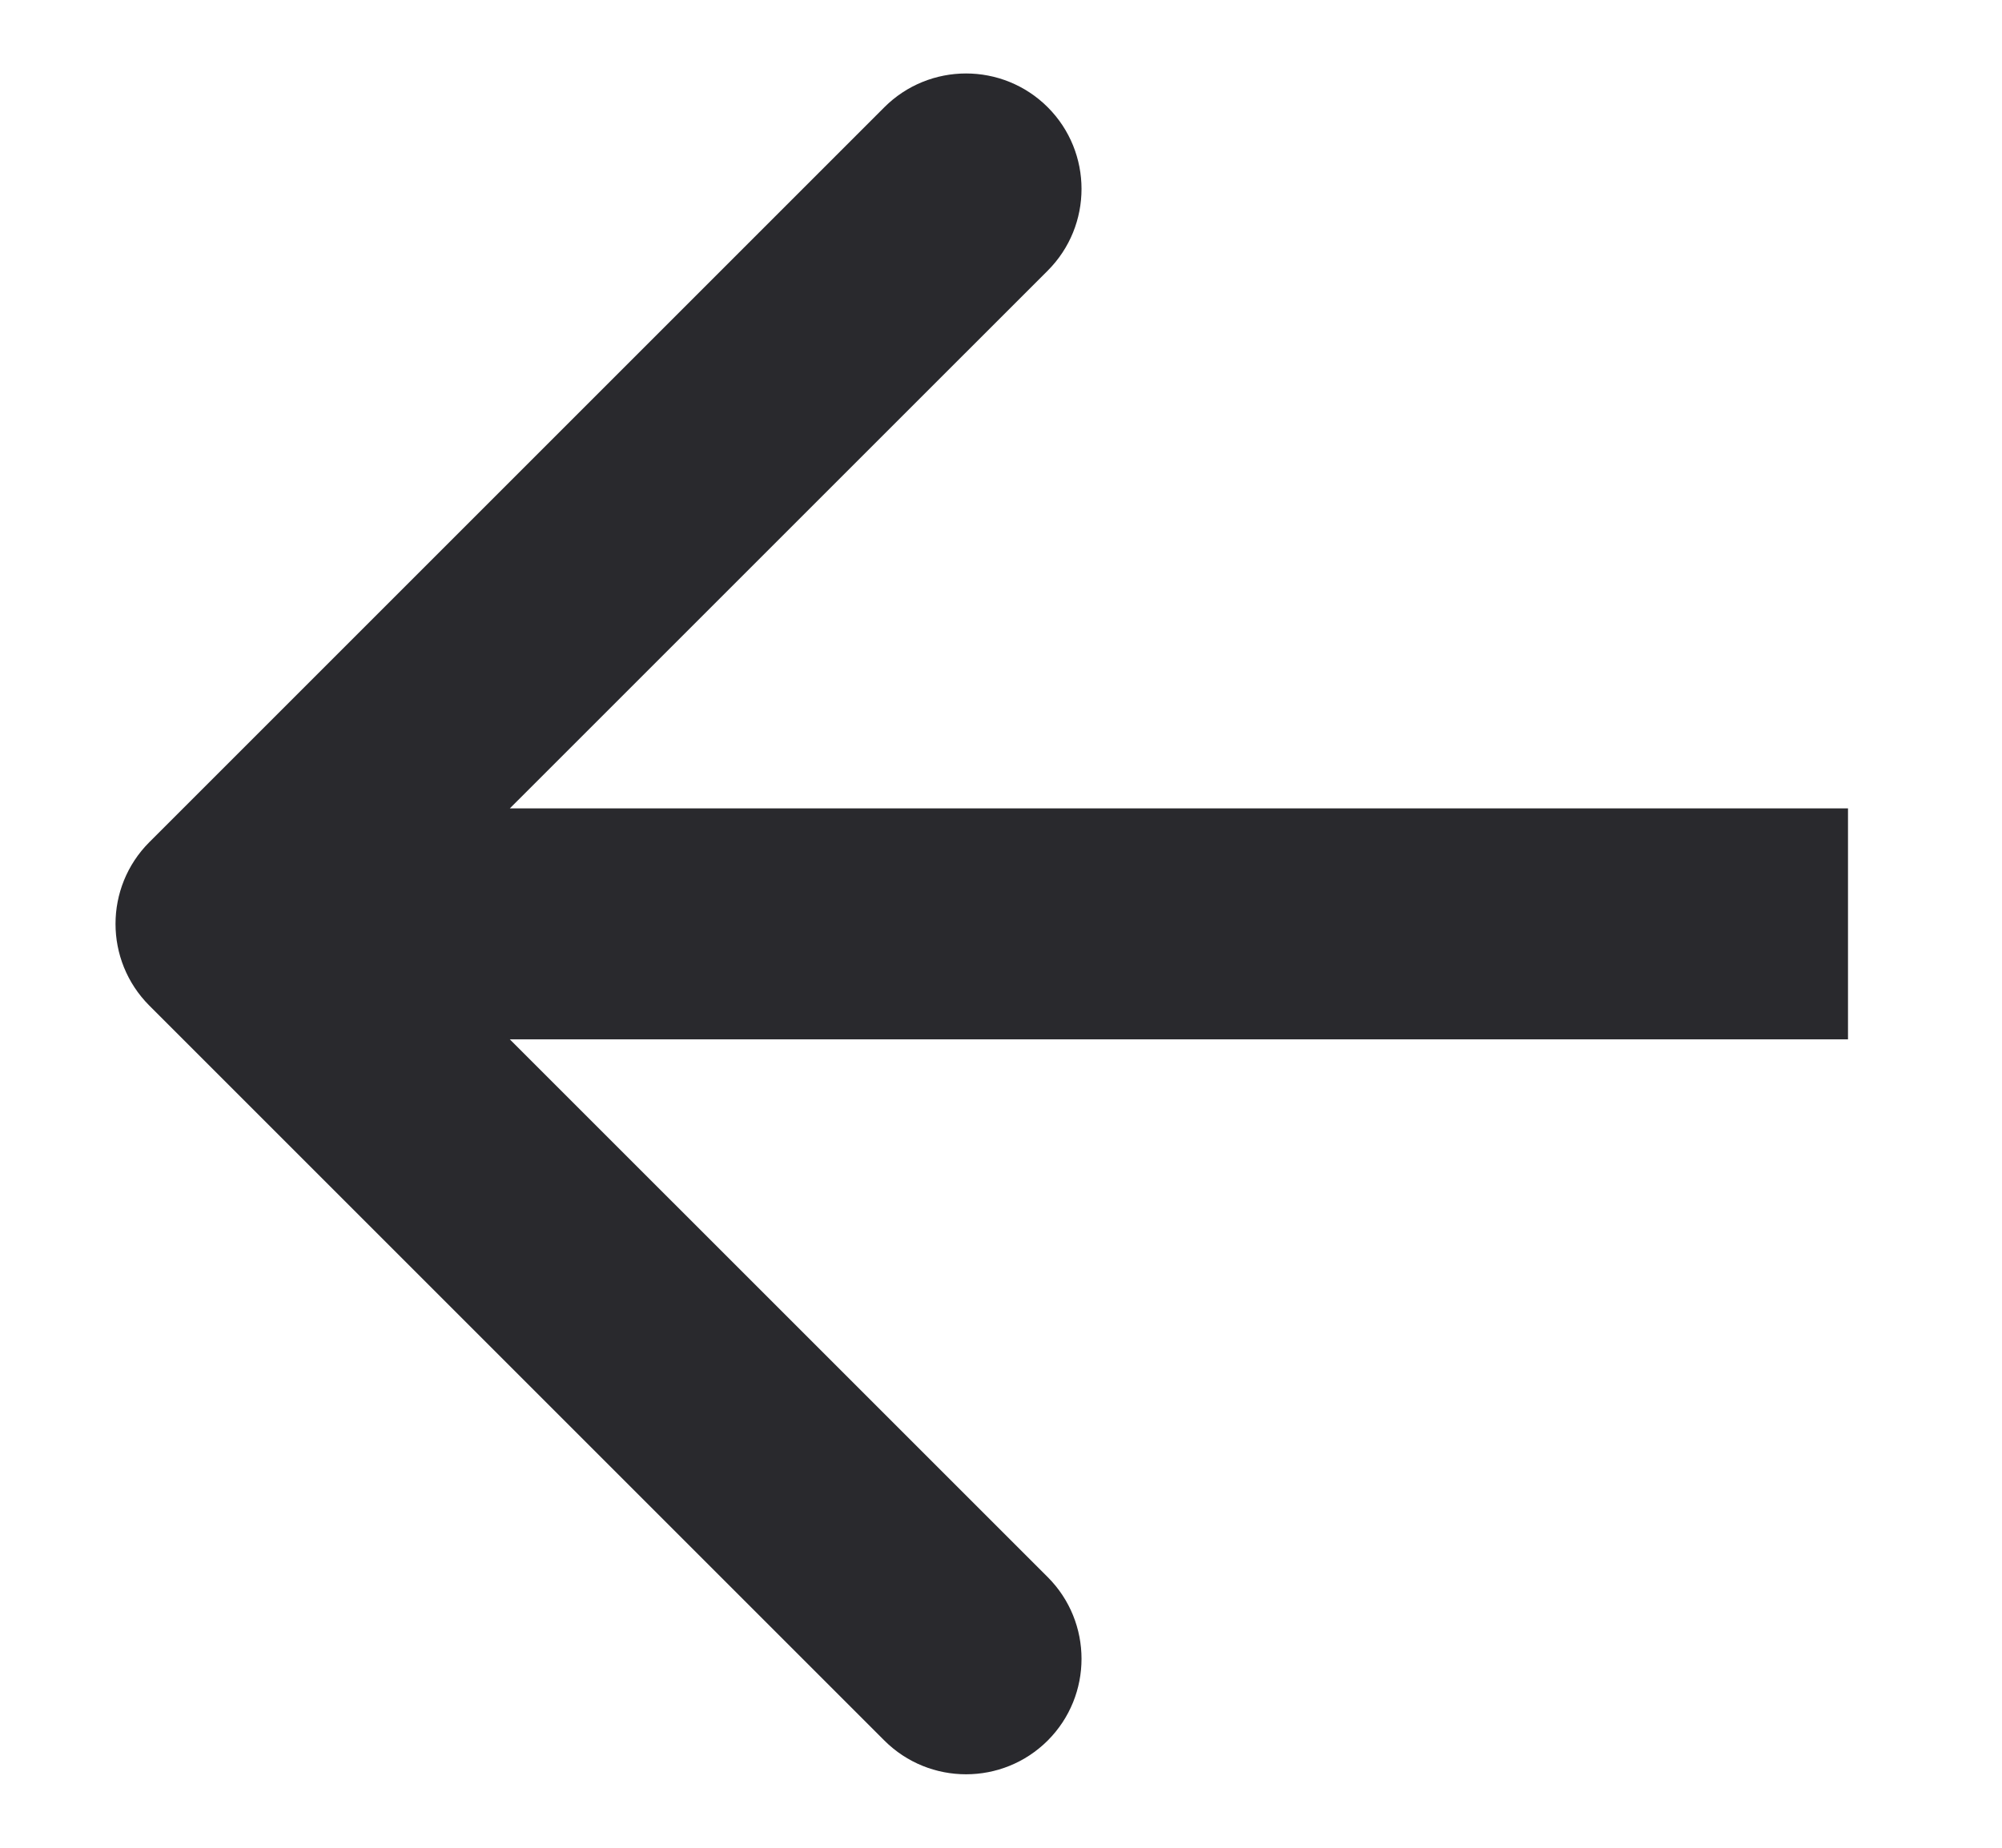 <svg width="26" height="24" viewBox="0 0 26 24" fill="none" xmlns="http://www.w3.org/2000/svg">
<path d="M1.939 10.939C1.354 11.525 1.354 12.475 1.939 13.061L11.485 22.607C12.071 23.192 13.021 23.192 13.607 22.607C14.192 22.021 14.192 21.071 13.607 20.485L5.121 12L13.607 3.515C14.192 2.929 14.192 1.979 13.607 1.393C13.021 0.808 12.071 0.808 11.485 1.393L1.939 10.939ZM24 10.5L3 10.5V13.5L24 13.5V10.5Z" fill="#29292D"/>
</svg>
